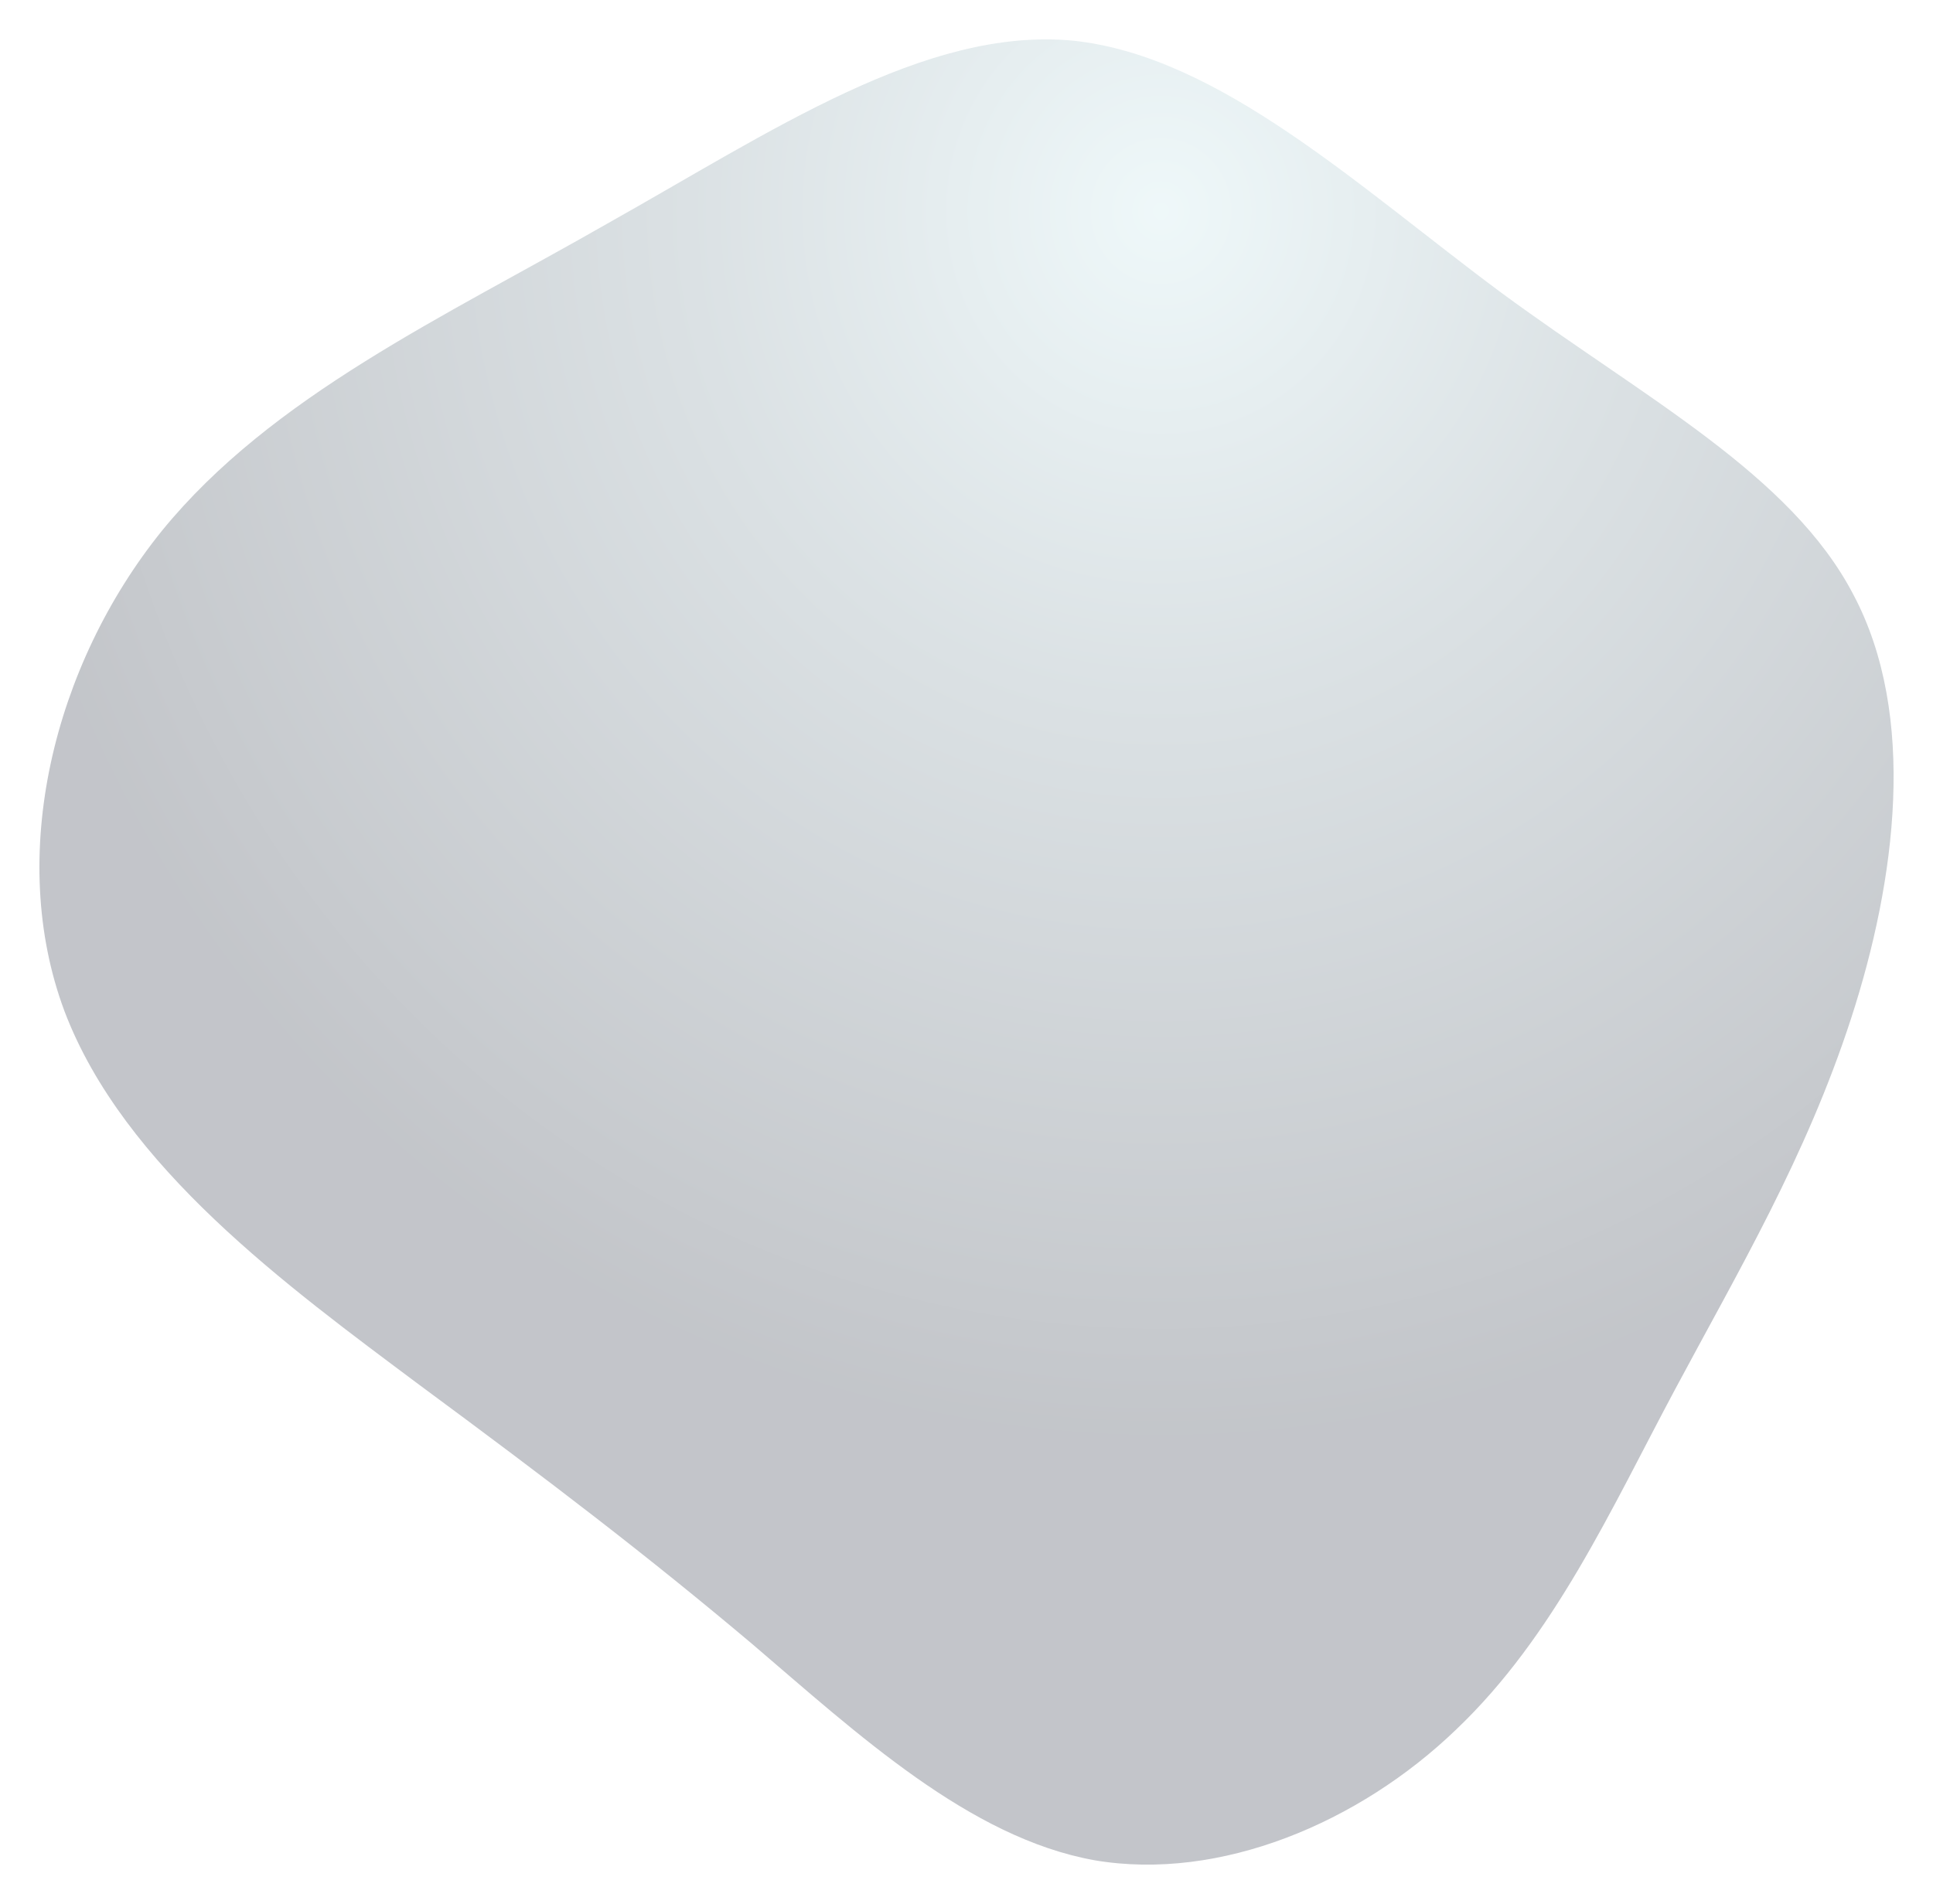 <svg xmlns="http://www.w3.org/2000/svg" xmlns:xlink="http://www.w3.org/1999/xlink" width="735.743" height="724.878" viewBox="0 0 735.743 724.878">
  <defs>
    <style>
      .cls-1 {
        opacity: 0.35;
        fill: url(#radial-gradient);
      }

      .cls-2 {
        filter: url(#blob);
      }
    </style>
    <radialGradient id="radial-gradient" cx="0.606" cy="0.101" r="0.628" gradientTransform="translate(0 -0.003) scale(1 1.043)" gradientUnits="objectBoundingBox">
      <stop offset="0" stop-color="#cfeaee"/>
      <stop offset="0.385" stop-color="#99abb3"/>
      <stop offset="1" stop-color="#535a66"/>
    </radialGradient>
    <filter id="blob" x="0" y="0" width="735.743" height="724.878" filterUnits="userSpaceOnUse">
      <feOffset dx="3" dy="3" input="SourceAlpha"/>
      <feGaussianBlur stdDeviation="5" result="blur"/>
      <feFlood flood-opacity="0.161"/>
      <feComposite operator="in" in2="blur"/>
      <feComposite in="SourceGraphic"/>
    </filter>
  </defs>
  <g class="cls-2" transform="matrix(1, 0, 0, 1, 0, 0)">
    <path id="blob-2" data-name="blob" class="cls-1" d="M468.266,11.825c54.457,40.055,110.164,69.1,134.018,115,24.3,45.906,16.2,108.527-.906,161.183s-42.706,95.806-67.009,141.262-45.953,93.935-83.308,129.49c-36.9,35.555-89.934,57.9-137.64,49.8-47.706-8.551-90.34-48.2-130.4-82.4-40.055-33.754-76.817-61.8-126.773-98.7C6.3,390.106-56.168,344.7-78.671,285.293c-22.053-58.958-4.279-131.609,37.126-182.916C.311,51.071,65.681,21.119,127.789-14.435c62.558-35.1,121.225-75.126,177.483-69.725C361.079-78.31,414.259-28.23,468.266,11.825Z" transform="translate(100.21 96.65)"/>
  </g>
</svg>
